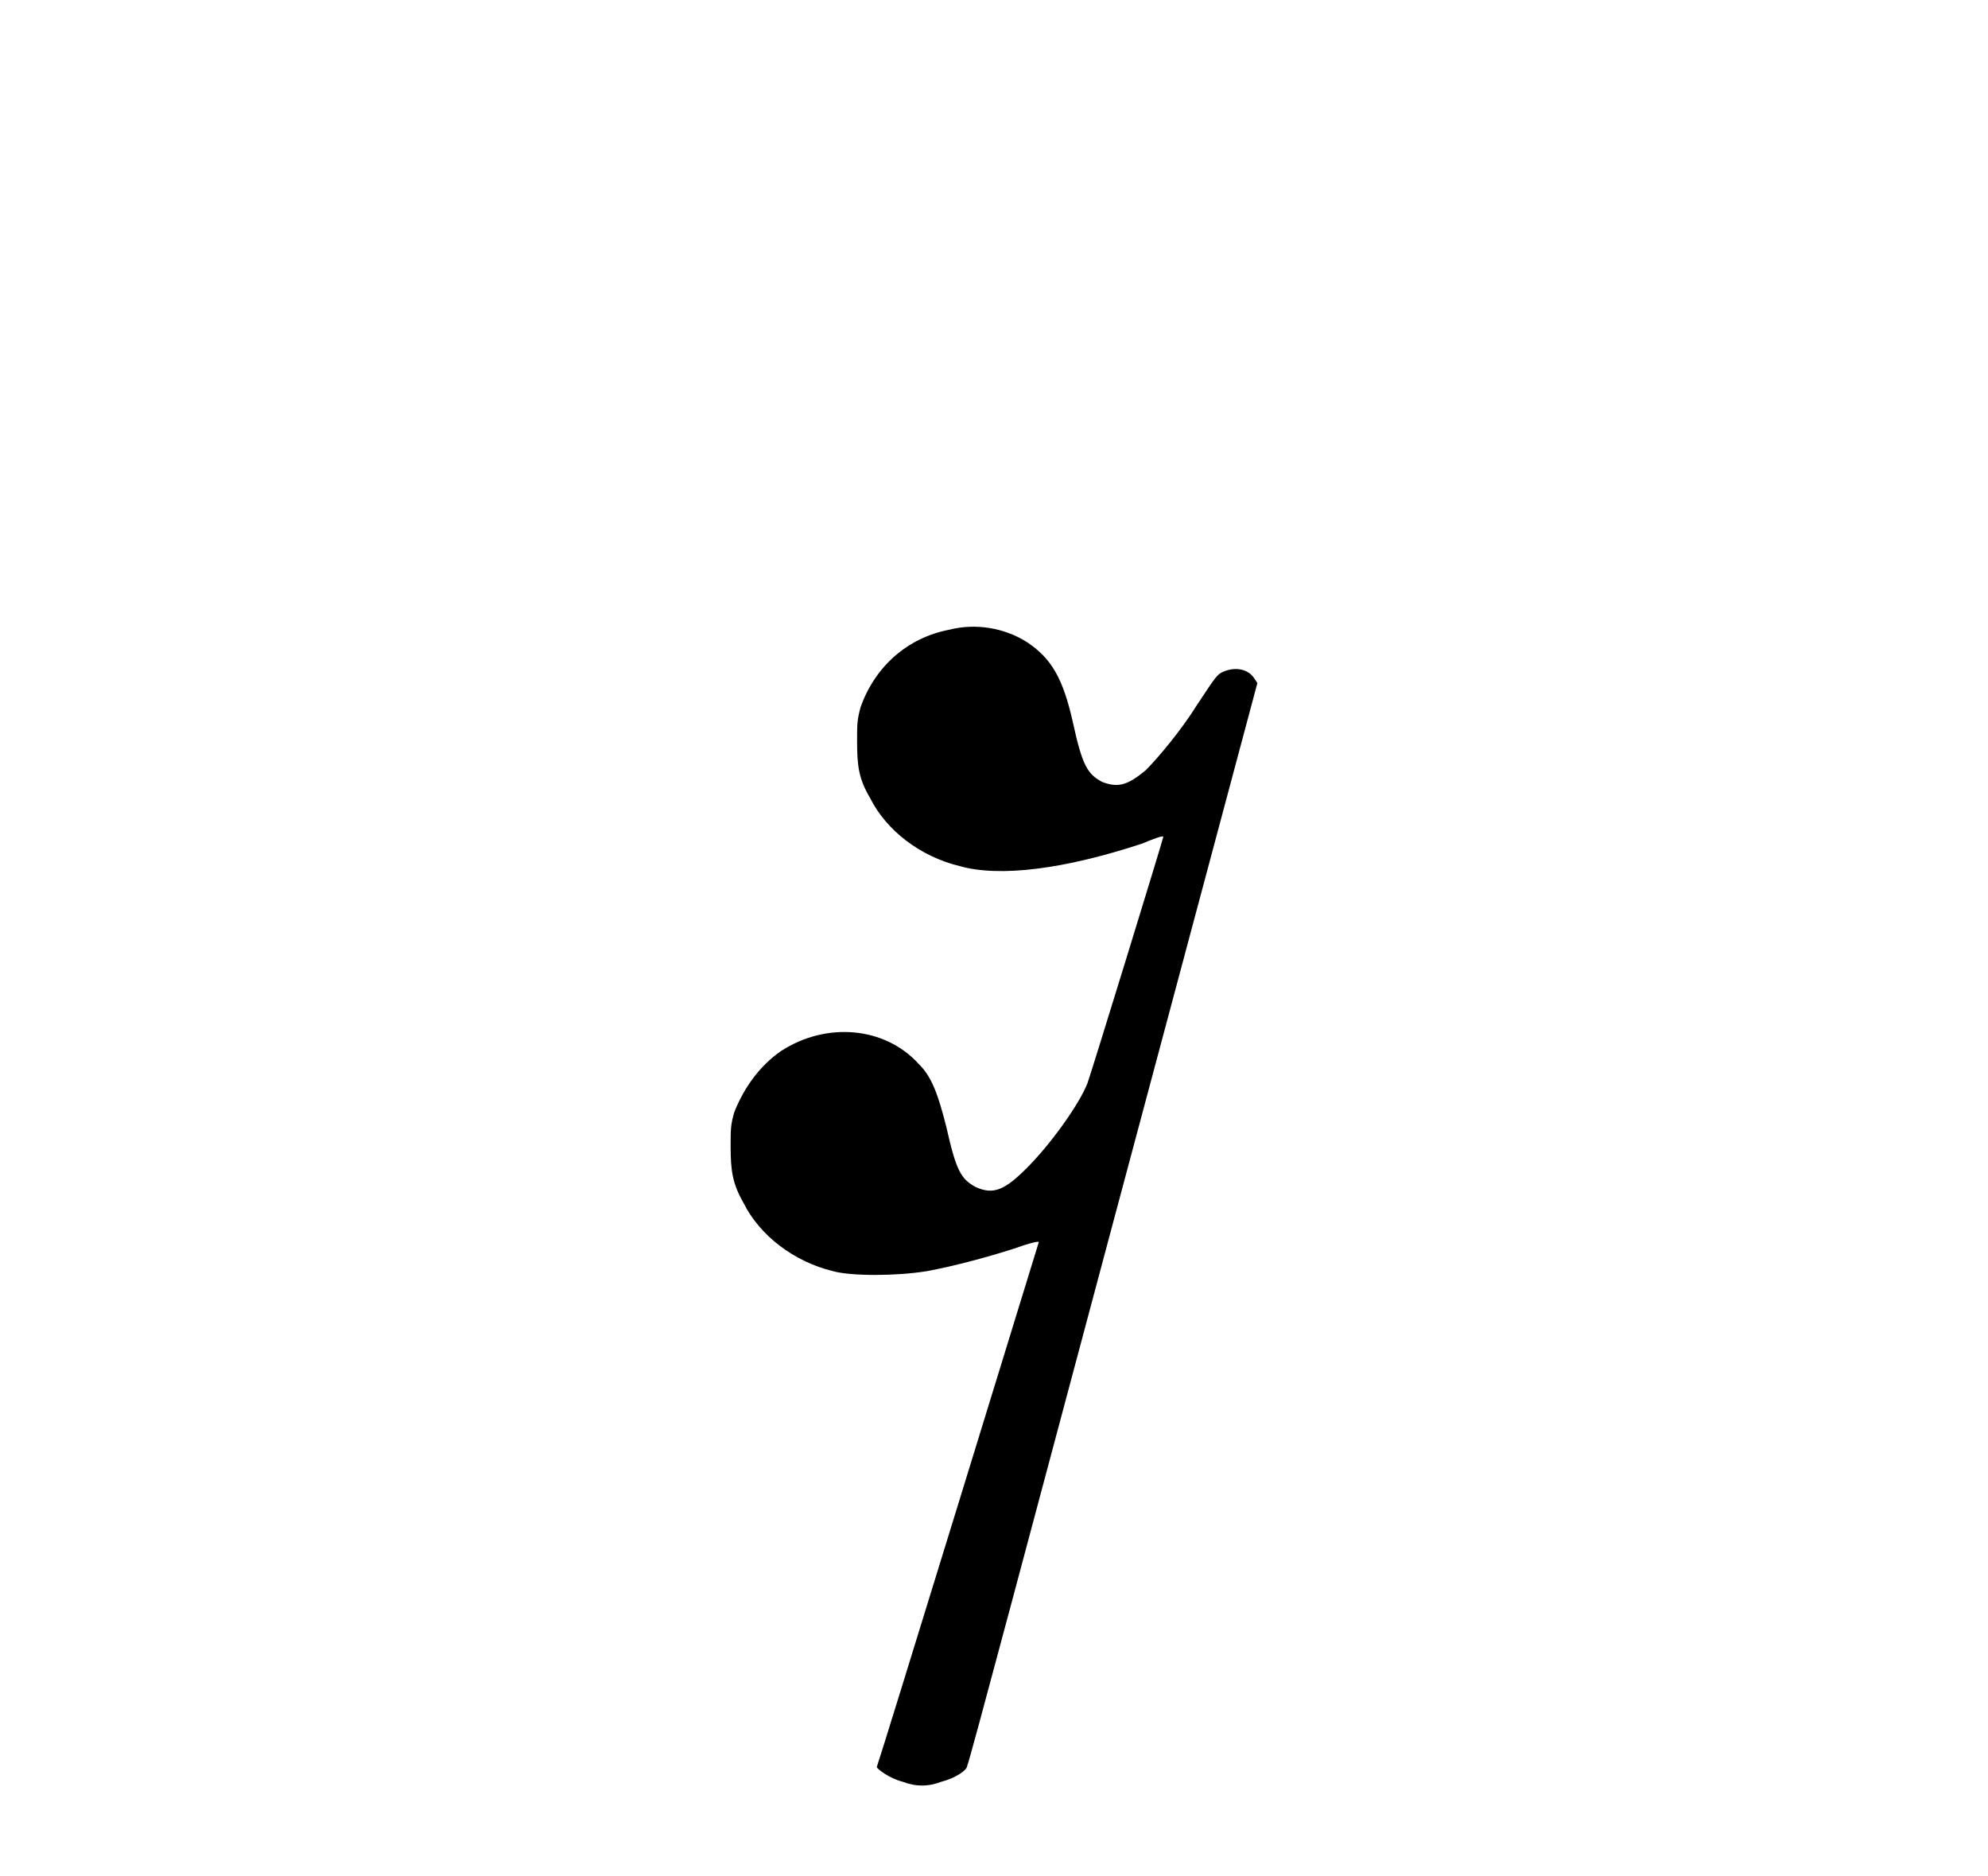 <?xml version="1.0" encoding="UTF-8" standalone="no"?>
<!-- Created with Inkscape (http://www.inkscape.org/) -->

<svg
   xmlns:dc="http://purl.org/dc/elements/1.1/"
   xmlns:cc="http://creativecommons.org/ns#"
   xmlns:rdf="http://www.w3.org/1999/02/22-rdf-syntax-ns#"
   xmlns:svg="http://www.w3.org/2000/svg"
   xmlns="http://www.w3.org/2000/svg"
   xmlns:sodipodi="http://sodipodi.sourceforge.net/DTD/sodipodi-0.dtd"
   xmlns:inkscape="http://www.inkscape.org/namespaces/inkscape"
   version="1.0"
   width="44"
   height="41.516"
   id="svg2"
   sodipodi:version="0.32"
   inkscape:version="0.48.2 r9819"
   sodipodi:docname="Quaver on stave.svg"
   inkscape:output_extension="org.inkscape.output.svg.inkscape">
  <title
     id="title3065">Semiquaver on stave</title>
  <sodipodi:namedview
     inkscape:window-height="781"
     inkscape:window-width="1280"
     inkscape:pageshadow="2"
     inkscape:pageopacity="0.0"
     guidetolerance="10.0"
     gridtolerance="10.0"
     objecttolerance="10.0"
     borderopacity="1.0"
     bordercolor="#666666"
     pagecolor="#ffffff"
     id="base"
     showgrid="false"
     inkscape:zoom="1.3292869"
     inkscape:cx="394.9395685623"
     inkscape:cy="-36.73657344402"
     inkscape:window-x="-4"
     inkscape:window-y="-4"
     inkscape:current-layer="svg2"
     fit-margin-top="2"
     fit-margin-left="2"
     fit-margin-right="2"
     fit-margin-bottom="2"
     inkscape:window-maximized="1" />
  <g
     id="g88"
     style="fill:#000000;fill-rule:evenodd;stroke:#000000;stroke-width:0;stroke-linecap:butt;stroke-linejoin:round;stroke-miterlimit:10"
     transform="matrix(1.8,0,0,1.8,-958.529,-120.789)">
    <path
       id="path90"
       style="fill:#000000;stroke:#000000"
       d="m 544.191,74.847 c -0.519,0.098 -0.918,0.457 -1.093,0.953 -0.043,0.16 -0.043,0.199 -0.043,0.418 0,0.301 0.019,0.461 0.16,0.699 0.199,0.399 0.617,0.719 1.098,0.836 0.496,0.141 1.292,0.039 2.25,-0.277 0.14,-0.059 0.257,-0.102 0.257,-0.082 0,0.023 -0.894,2.93 -0.933,3.031 -0.102,0.258 -0.442,0.735 -0.739,1.035 -0.277,0.278 -0.418,0.34 -0.636,0.239 -0.18,-0.098 -0.239,-0.2 -0.36,-0.739 -0.101,-0.398 -0.179,-0.617 -0.339,-0.773 -0.418,-0.461 -1.137,-0.52 -1.692,-0.16 -0.262,0.179 -0.461,0.457 -0.578,0.758 -0.043,0.156 -0.043,0.199 -0.043,0.417 0,0.297 0.023,0.458 0.16,0.696 0.199,0.398 0.617,0.719 1.098,0.836 0.219,0.062 0.777,0.062 1.156,0 0.316,-0.059 0.695,-0.157 1.074,-0.278 0.16,-0.058 0.301,-0.097 0.301,-0.078 0,0 -1.953,6.356 -1.992,6.453 0,0.02 0.156,0.141 0.316,0.18 0.16,0.063 0.321,0.063 0.481,0 0.156,-0.039 0.316,-0.137 0.316,-0.199 0.02,-0.02 0.817,-3.027 1.793,-6.676 l 1.774,-6.633 -0.039,-0.058 c -0.079,-0.121 -0.239,-0.141 -0.379,-0.082 -0.079,0.039 -0.079,0.039 -0.317,0.398 -0.199,0.32 -0.48,0.656 -0.64,0.816 -0.219,0.18 -0.336,0.219 -0.536,0.141 -0.179,-0.098 -0.242,-0.199 -0.359,-0.738 -0.121,-0.535 -0.262,-0.778 -0.559,-0.977 -0.277,-0.179 -0.636,-0.238 -0.957,-0.156 z"
       inkscape:connector-curvature="0" />
  </g>
</svg>
